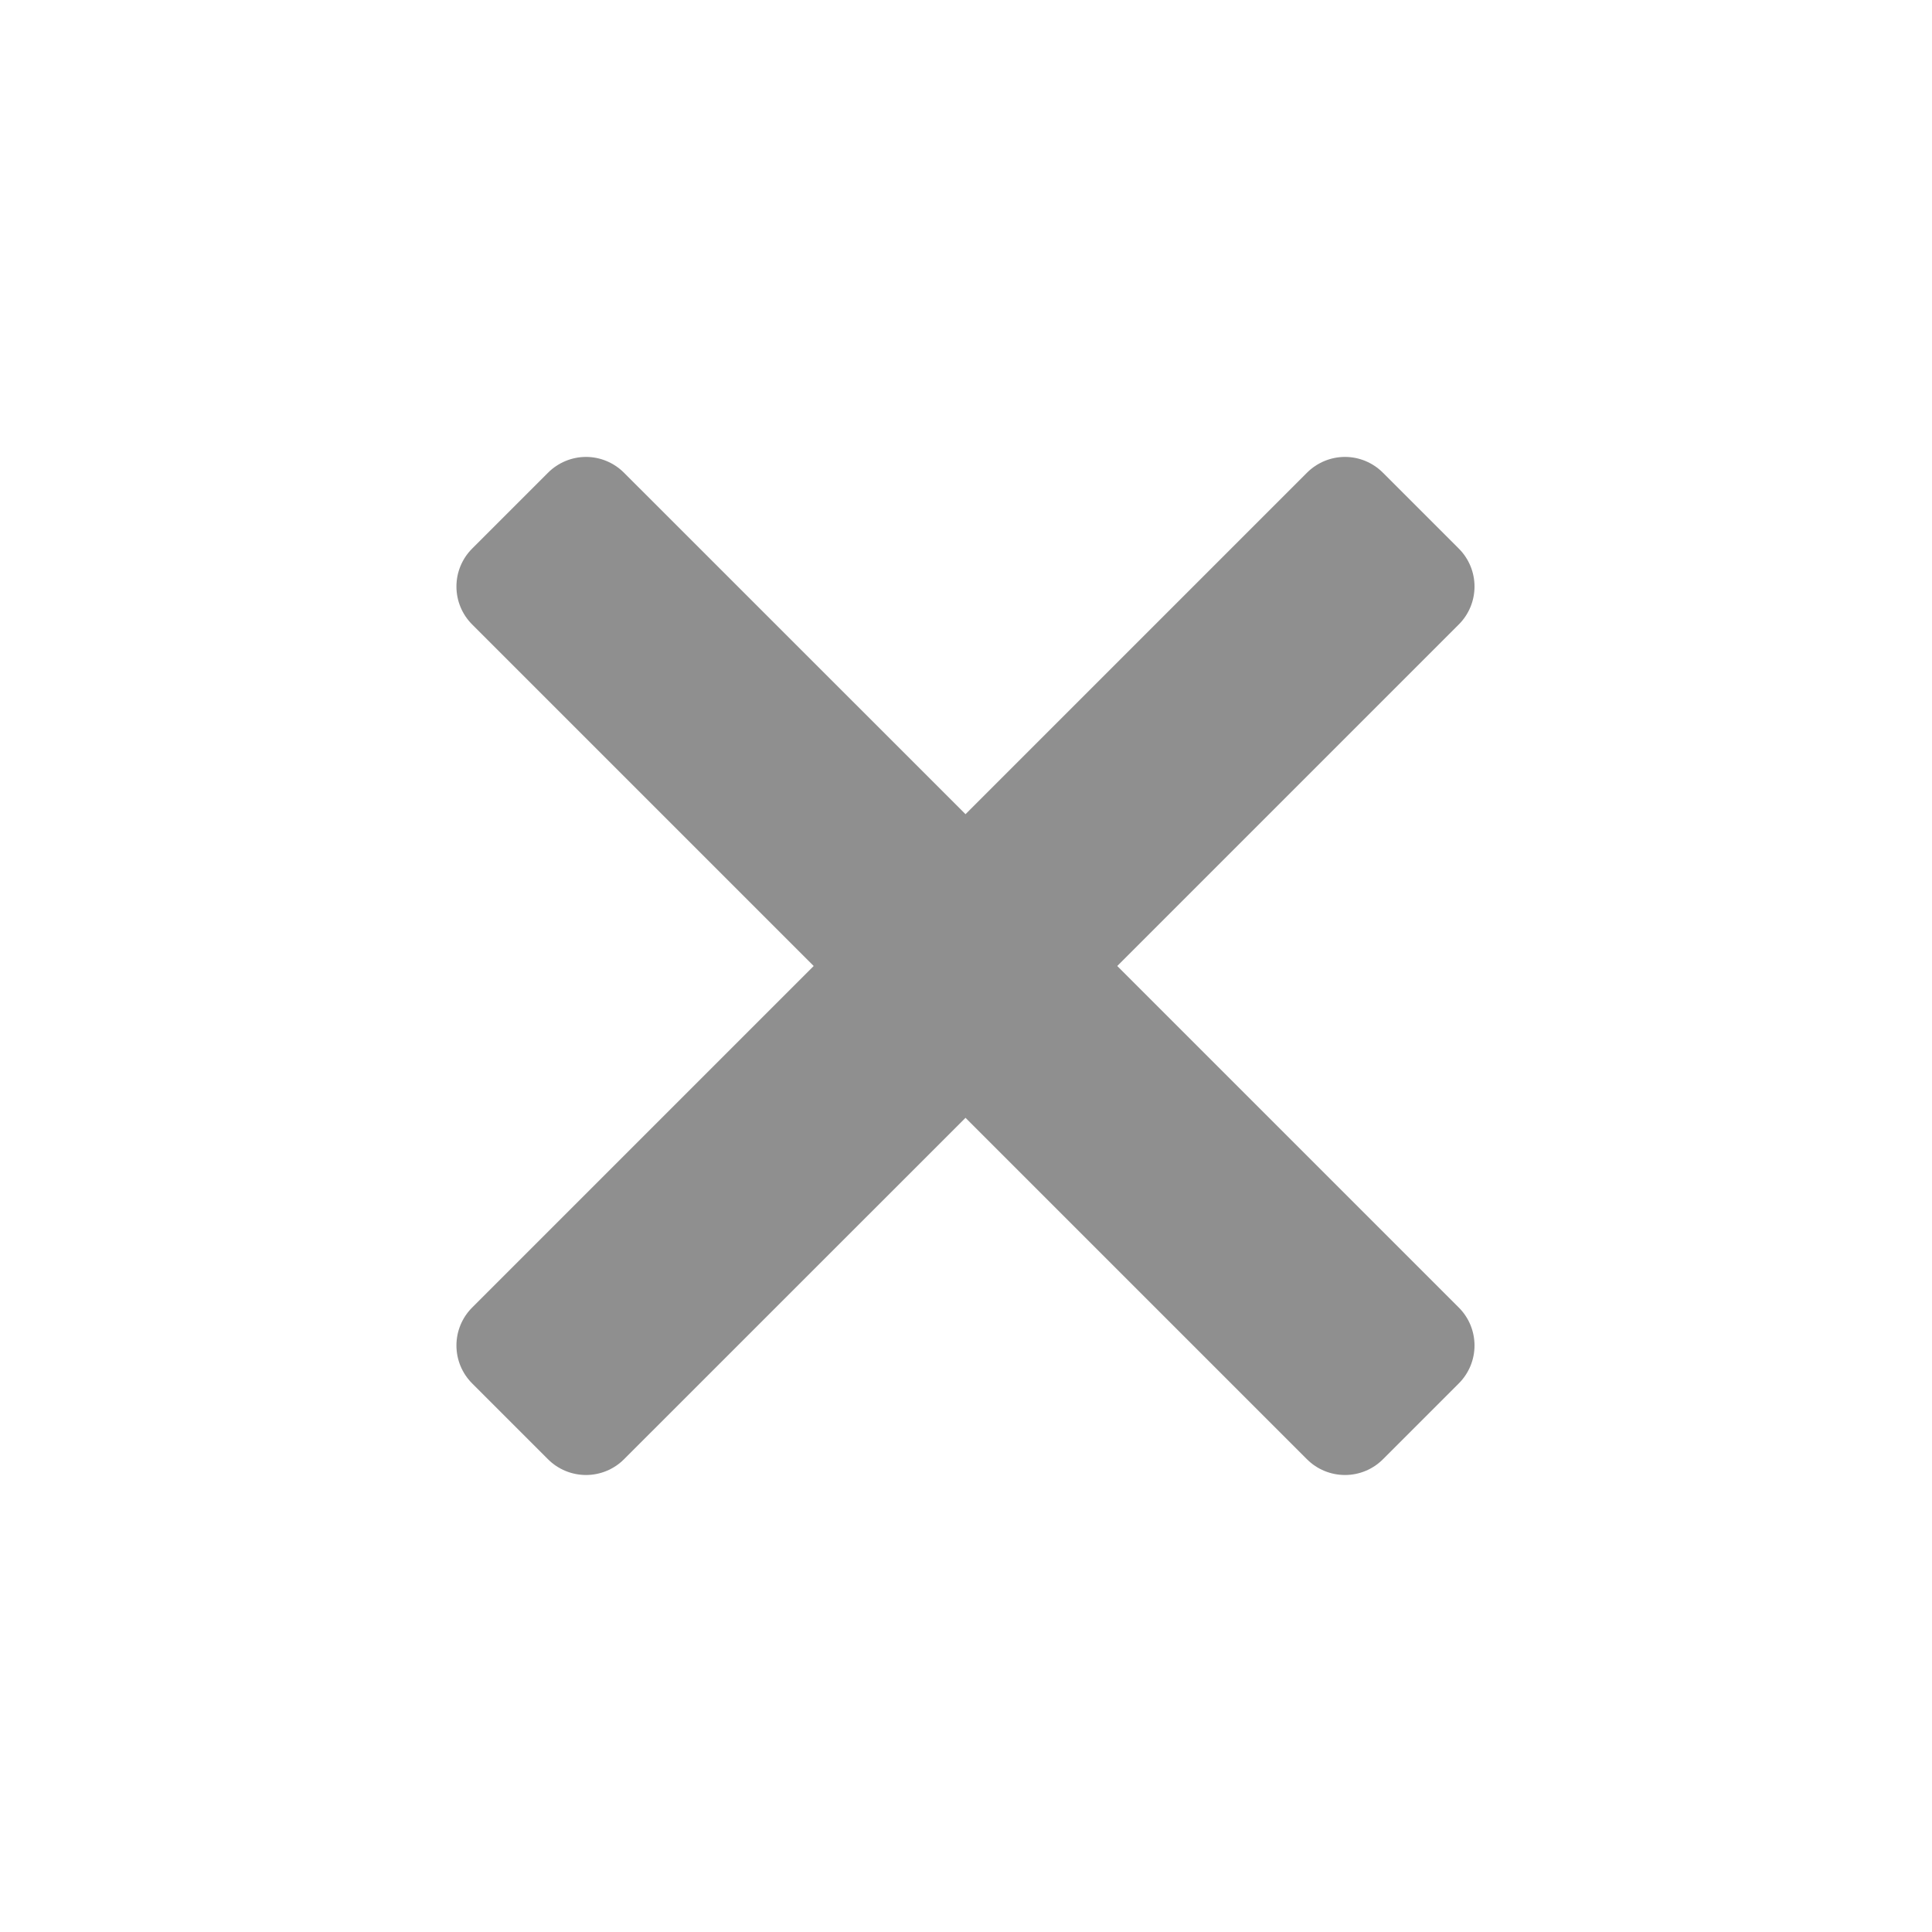 <svg viewBox="0 0 24 24" fill="none" xmlns="http://www.w3.org/2000/svg">
<path fill="currentColor" fill-opacity="0.44" d="M17.179 18.128C17.054 18.253 16.885 18.323 16.708 18.323C16.531 18.323 16.361 18.253 16.236 18.128L11.994 13.886L7.751 18.128C7.626 18.253 7.456 18.323 7.28 18.323C7.103 18.323 6.933 18.253 6.808 18.128L5.865 17.185C5.74 17.06 5.67 16.891 5.67 16.714C5.67 16.537 5.74 16.368 5.865 16.243L10.108 12L5.865 7.757C5.74 7.632 5.67 7.463 5.67 7.286C5.67 7.109 5.74 6.94 5.865 6.815L6.808 5.872C6.933 5.747 7.103 5.676 7.28 5.676C7.456 5.676 7.626 5.747 7.751 5.872L11.994 10.114L16.236 5.872C16.361 5.747 16.531 5.676 16.708 5.676C16.885 5.676 17.054 5.747 17.179 5.872L18.122 6.815C18.247 6.94 18.317 7.109 18.317 7.286C18.317 7.463 18.247 7.632 18.122 7.757L13.879 12L18.122 16.243C18.247 16.368 18.317 16.537 18.317 16.714C18.317 16.891 18.247 17.06 18.122 17.185L17.179 18.128Z"/>
</svg>
